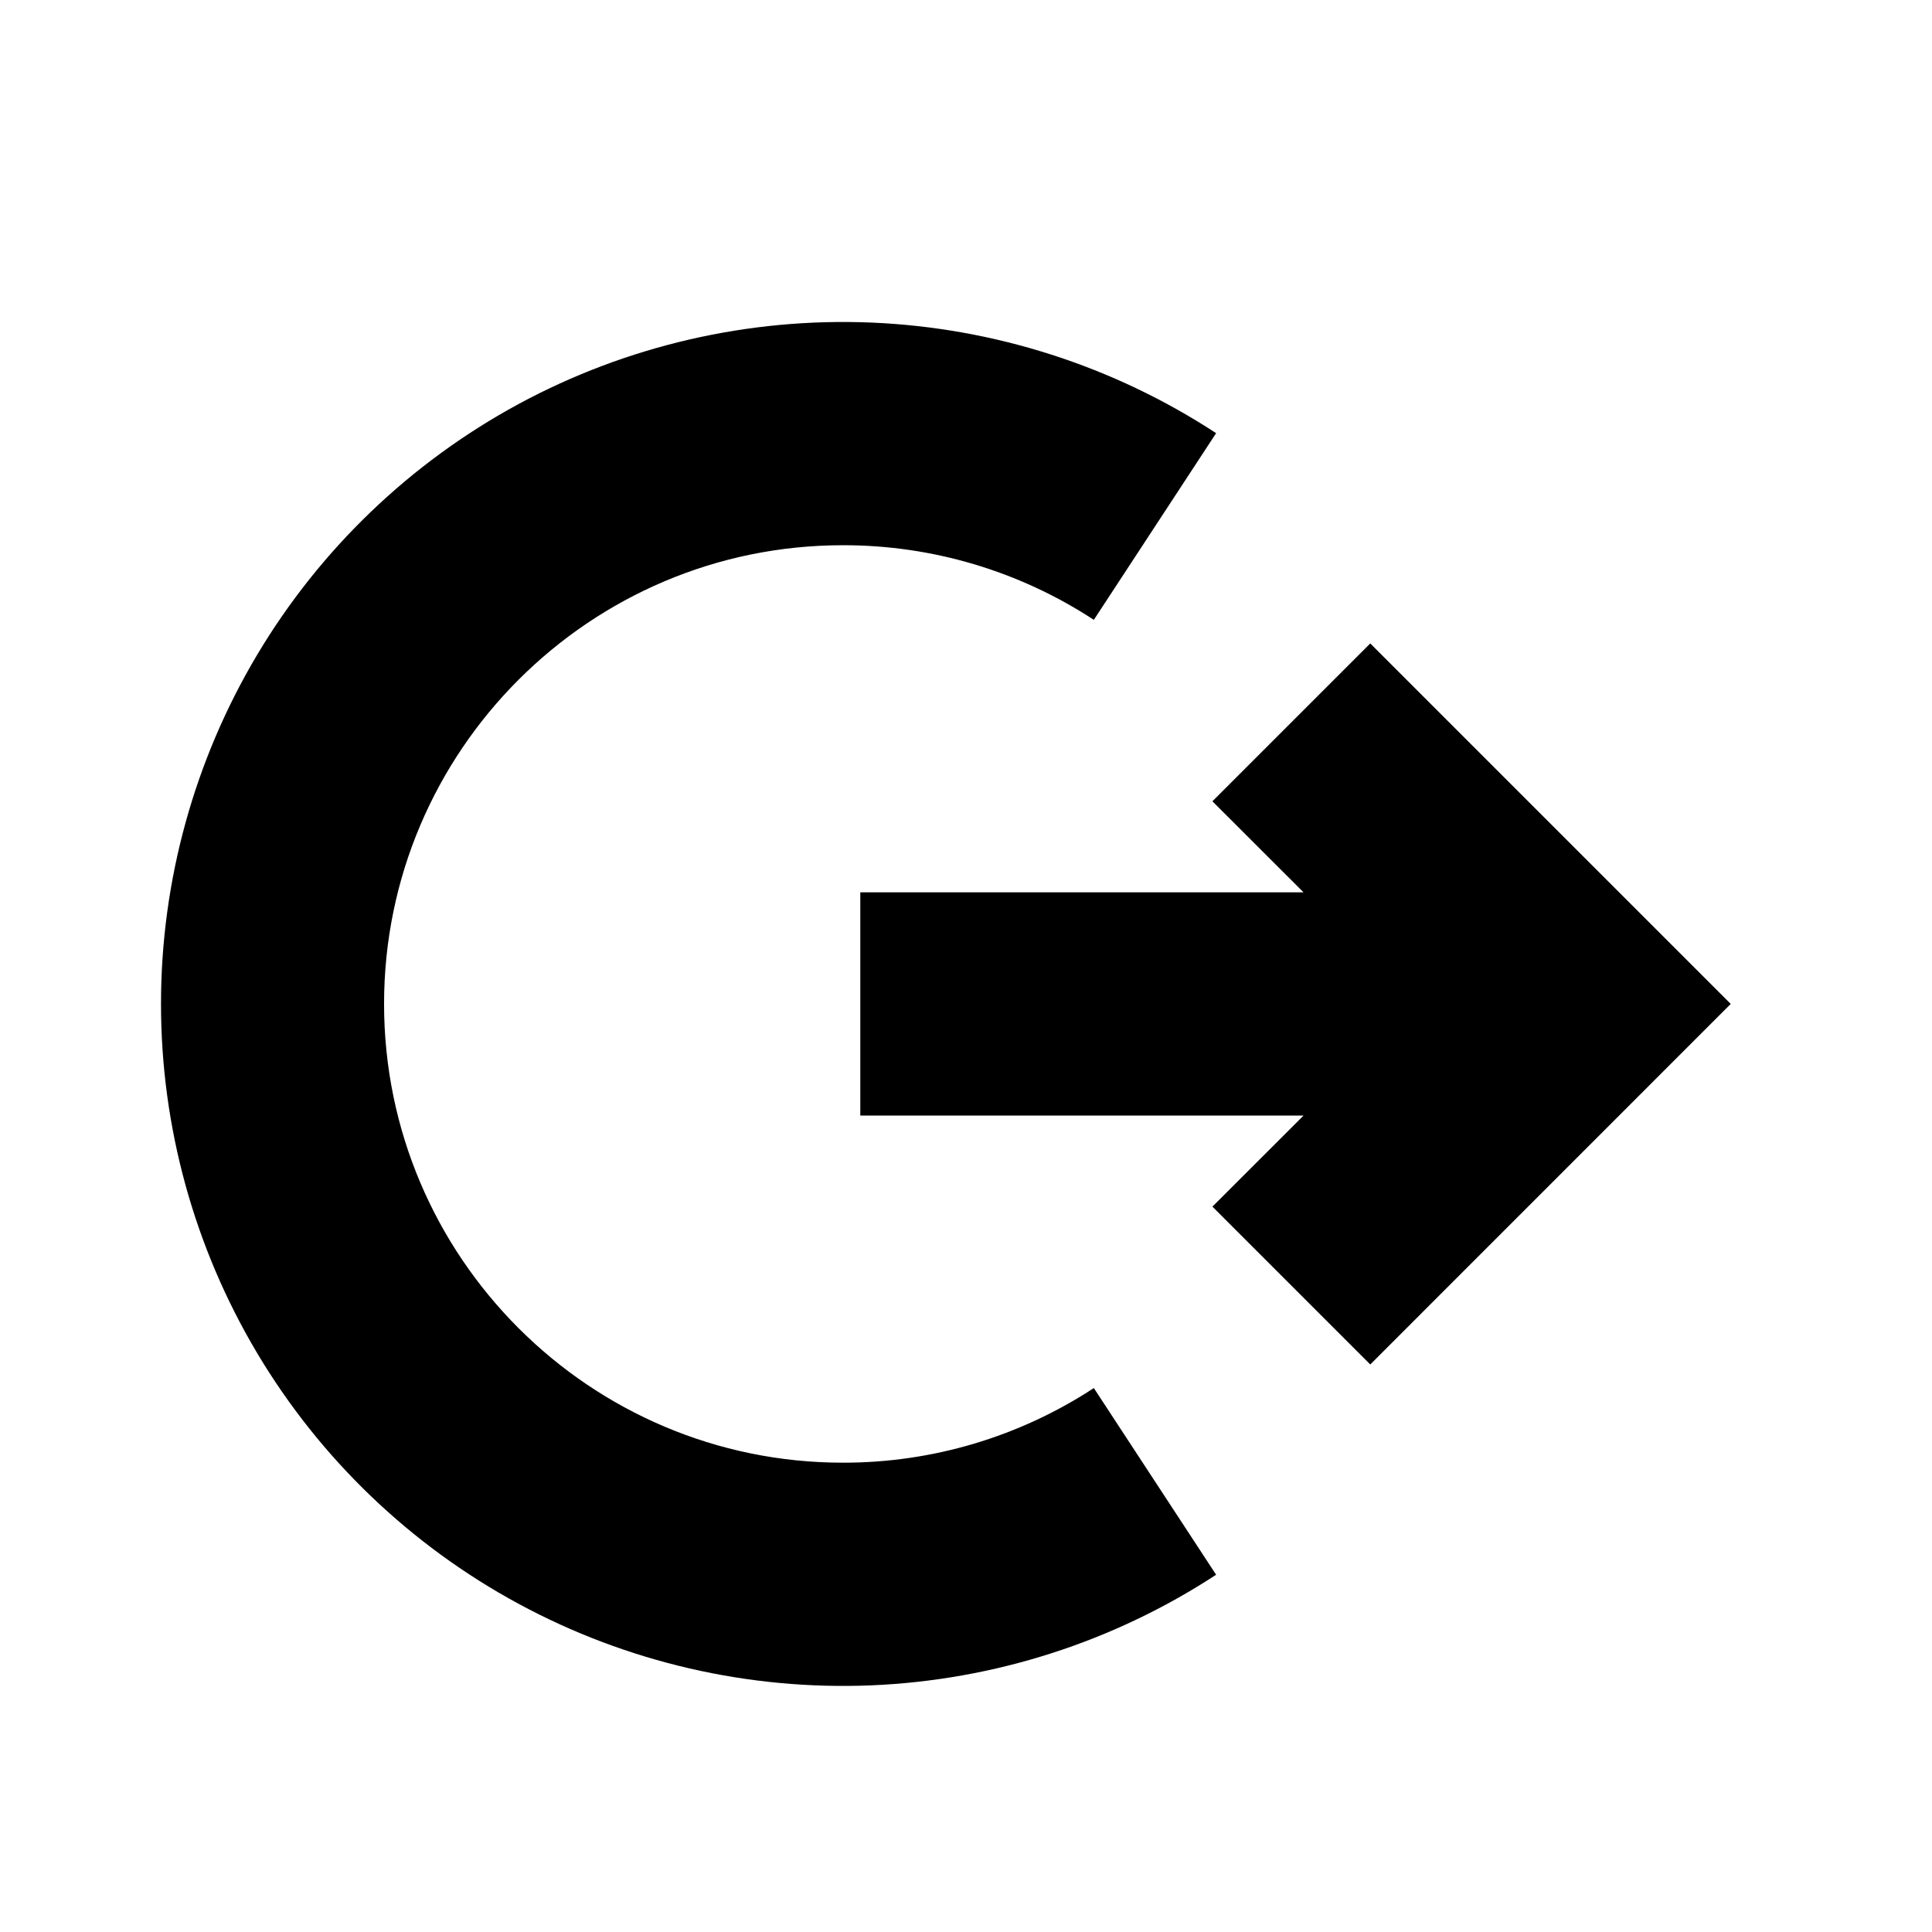 <svg width="24" height="24" viewBox="0 0 24 24" fill="none" xmlns="http://www.w3.org/2000/svg">
<path d="M4.771 12.471C4.771 15.614 7.327 18.17 10.47 18.17C11.577 18.172 12.661 17.85 13.588 17.243L15.107 19.562C13.829 20.398 12.349 20.872 10.823 20.936C9.298 20.999 7.783 20.649 6.44 19.922C5.098 19.196 3.976 18.12 3.194 16.808C2.413 15.497 2 13.998 2 12.471C2 10.945 2.413 9.446 3.194 8.135C3.976 6.823 5.098 5.747 6.44 5.02C7.783 4.294 9.298 3.944 10.823 4.007C12.349 4.071 13.829 4.545 15.107 5.381L13.588 7.7C12.661 7.093 11.577 6.771 10.47 6.773C7.327 6.773 4.771 9.329 4.771 12.471ZM15.061 9.954L16.193 11.085H10.687V13.858H16.193L15.061 14.989L17.022 16.95L21.5 12.471L17.022 7.993L15.061 9.954Z" fill="black"/>
</svg>
